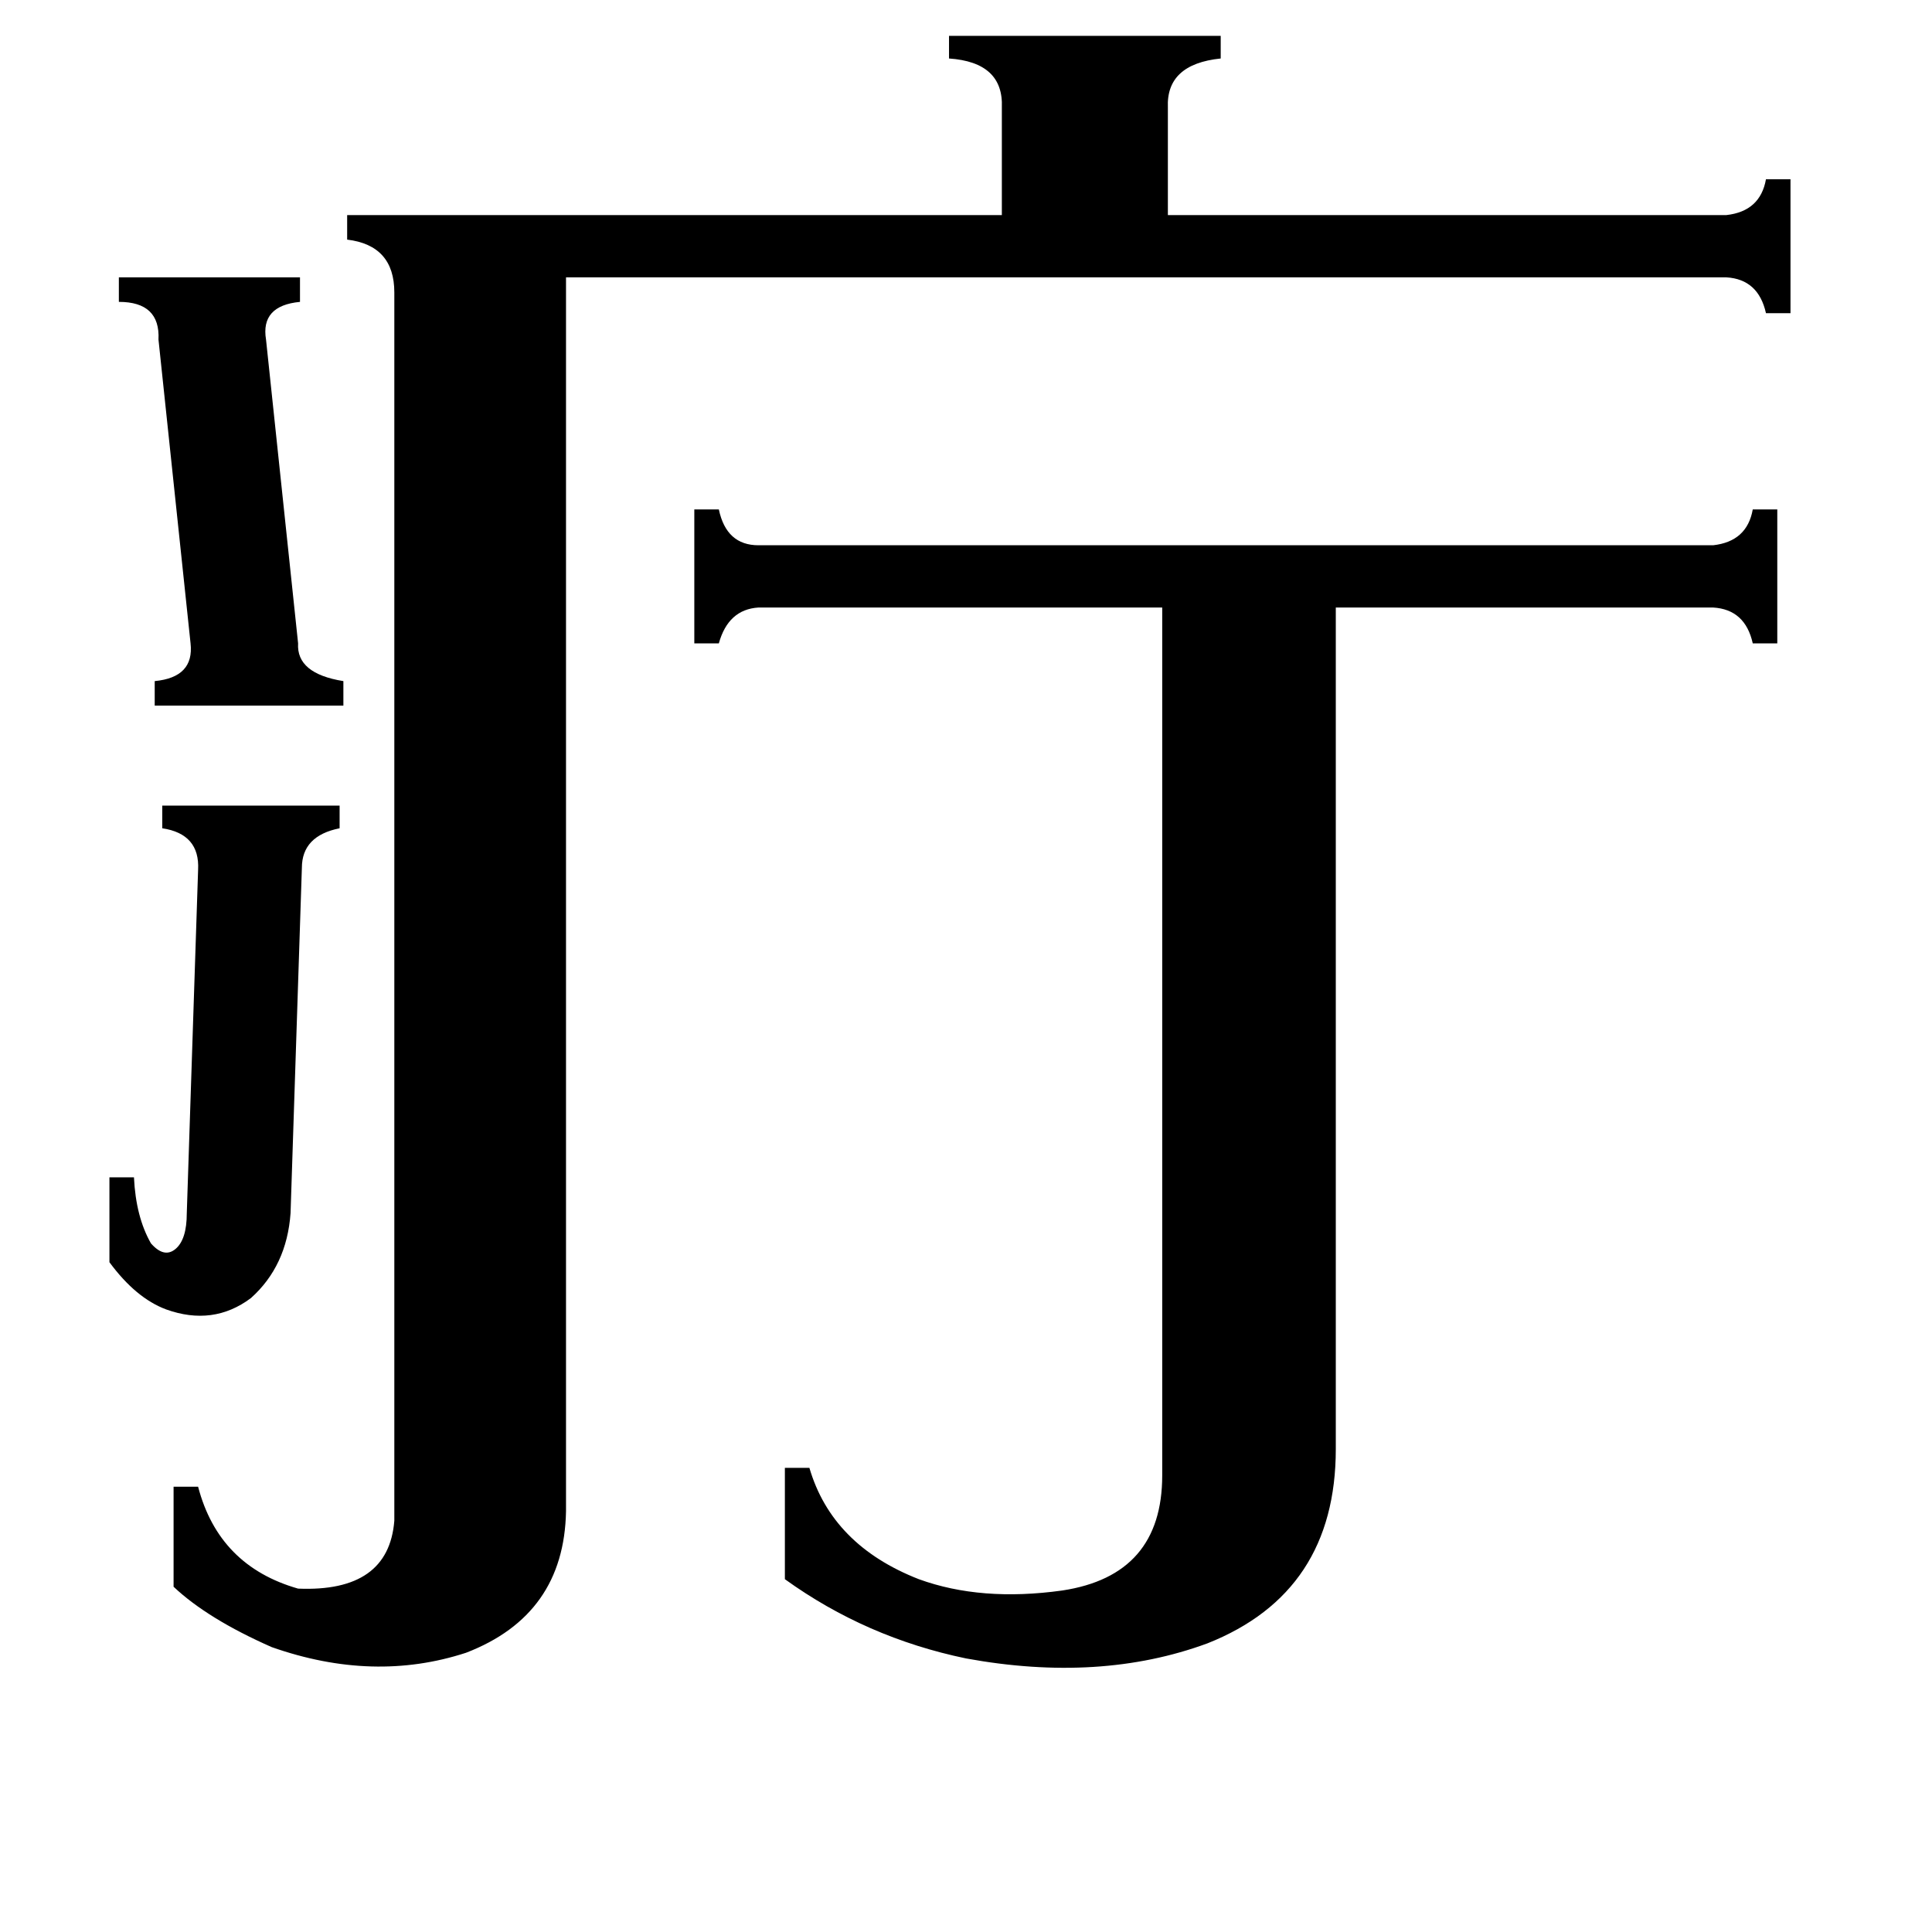 <svg xmlns="http://www.w3.org/2000/svg" viewBox="0 -800 1024 1024">
	<path fill="#000000" d="M63 -653H159V-640Q138 -638 141 -620L158 -459Q157 -443 182 -439V-426H82V-439Q103 -441 101 -459L84 -620Q85 -640 63 -640ZM58 -176H71Q72 -155 80 -141Q87 -133 93 -138Q99 -143 99 -157L105 -339Q106 -358 86 -361V-373H180V-361Q160 -357 160 -340L154 -157Q152 -129 133 -112Q113 -97 88 -106Q72 -112 58 -131ZM908 -511Q926 -513 929 -530H942V-459H929Q925 -477 908 -478H708V-32Q708 44 640 71Q583 92 512 79Q459 68 416 37V-22H429Q441 19 487 37Q520 49 563 43Q616 35 616 -18V-478H402Q386 -477 381 -459H368V-530H381Q385 -511 402 -511ZM915 -686Q933 -688 936 -705H949V-634H936Q932 -652 915 -653H300V1Q299 56 247 76Q198 92 144 73Q110 58 92 41V-12H105Q116 30 158 42Q206 44 209 6V-645Q209 -670 184 -673V-686H531V-743Q532 -767 503 -769V-781H647V-769Q618 -766 619 -743V-686Z"/>
</svg>